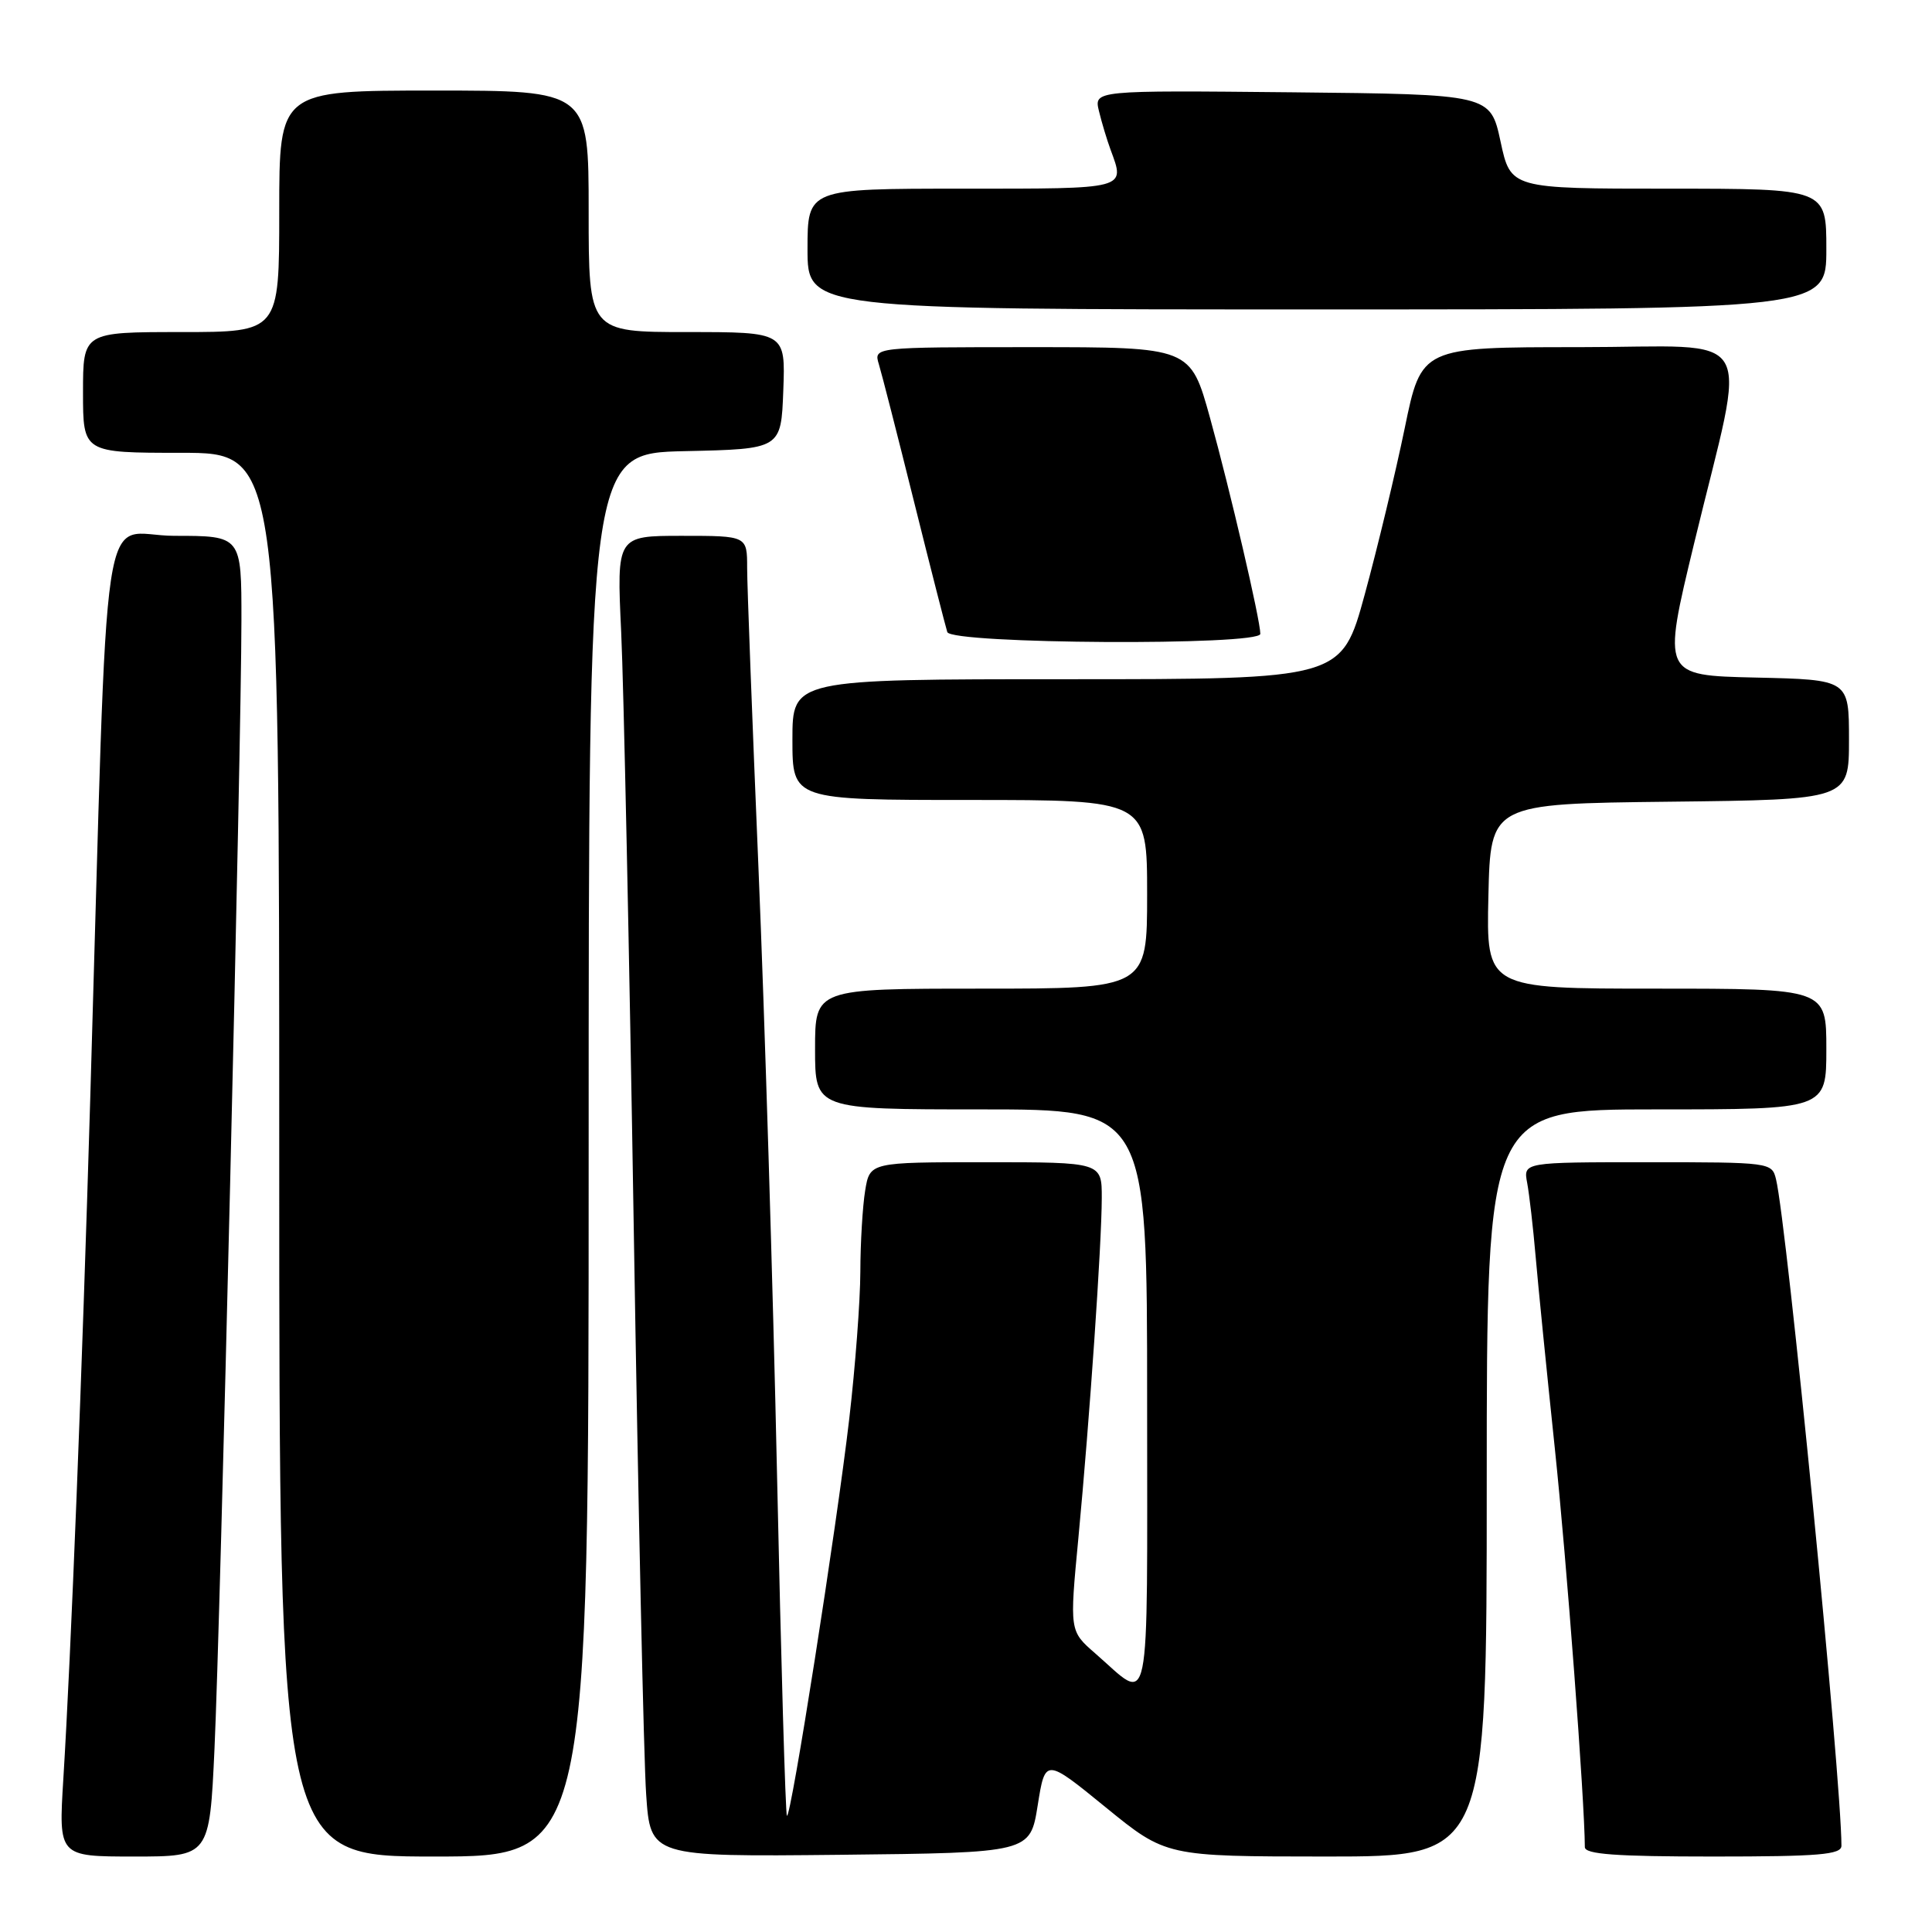 <?xml version="1.0" encoding="UTF-8" standalone="no"?>
<!DOCTYPE svg PUBLIC "-//W3C//DTD SVG 1.1//EN" "http://www.w3.org/Graphics/SVG/1.1/DTD/svg11.dtd" >
<svg xmlns="http://www.w3.org/2000/svg" xmlns:xlink="http://www.w3.org/1999/xlink" version="1.1" viewBox="0 0 256 256">
 <g >
 <path fill="currentColor"
d=" M 28.42 231.75 C 29.20 215.01 31.98 98.61 31.99 82.25 C 32.00 71.00 32.00 71.00 23.11 71.00 C 13.07 71.00 14.42 62.00 11.96 145.50 C 10.88 182.05 9.41 219.24 8.39 235.75 C 7.76 246.00 7.76 246.00 17.76 246.00 C 27.76 246.00 27.76 246.00 28.42 231.75 Z  M 78.00 153.03 C 78.00 60.06 78.00 60.06 90.75 59.78 C 103.50 59.50 103.50 59.50 103.79 51.75 C 104.08 44.00 104.08 44.00 91.04 44.00 C 78.00 44.00 78.00 44.00 78.00 28.00 C 78.00 12.00 78.00 12.00 57.50 12.00 C 37.00 12.00 37.00 12.00 37.00 28.00 C 37.00 44.00 37.00 44.00 24.00 44.00 C 11.00 44.00 11.00 44.00 11.00 52.00 C 11.00 60.00 11.00 60.00 24.00 60.00 C 37.00 60.00 37.00 60.00 37.00 153.00 C 37.00 246.00 37.00 246.00 57.50 246.00 C 78.00 246.00 78.00 246.00 78.00 153.03 Z  M 137.50 239.22 C 138.50 232.95 138.50 232.95 146.50 239.47 C 154.50 245.99 154.50 245.99 175.75 246.00 C 197.00 246.00 197.00 246.00 197.00 196.50 C 197.00 147.00 197.00 147.00 219.50 147.00 C 242.00 147.00 242.00 147.00 242.00 139.00 C 242.00 131.00 242.00 131.00 219.47 131.00 C 196.94 131.00 196.94 131.00 197.22 118.75 C 197.50 106.50 197.50 106.50 221.25 106.23 C 245.00 105.96 245.00 105.96 245.00 98.01 C 245.00 90.06 245.00 90.06 232.63 89.78 C 220.25 89.50 220.25 89.50 224.48 72.00 C 231.52 42.86 233.37 46.00 209.18 46.00 C 188.34 46.00 188.34 46.00 186.13 56.75 C 184.91 62.66 182.53 72.56 180.84 78.75 C 177.77 90.00 177.77 90.00 141.39 90.00 C 105.00 90.00 105.00 90.00 105.00 98.00 C 105.00 106.00 105.00 106.00 128.50 106.00 C 152.00 106.00 152.00 106.00 152.00 118.50 C 152.00 131.00 152.00 131.00 130.00 131.00 C 108.00 131.00 108.00 131.00 108.00 139.00 C 108.00 147.00 108.00 147.00 130.00 147.00 C 152.00 147.00 152.00 147.00 152.00 185.54 C 152.00 228.61 152.62 225.60 145.11 219.07 C 141.72 216.12 141.72 216.12 142.89 203.81 C 144.39 187.98 145.98 164.84 145.99 158.75 C 146.00 154.00 146.00 154.00 130.63 154.00 C 115.26 154.00 115.26 154.00 114.64 157.75 C 114.30 159.81 114.01 164.65 114.00 168.50 C 113.99 172.35 113.33 181.12 112.53 188.00 C 110.85 202.46 104.78 241.11 104.27 240.60 C 104.08 240.41 103.49 220.06 102.96 195.38 C 102.43 170.70 101.32 134.53 100.50 115.00 C 99.68 95.47 99.00 77.59 99.00 75.25 C 99.00 71.00 99.00 71.00 90.35 71.00 C 81.71 71.00 81.71 71.00 82.31 83.75 C 82.64 90.76 83.39 126.42 83.98 163.00 C 84.57 199.57 85.30 233.22 85.62 237.77 C 86.18 246.03 86.18 246.03 111.34 245.77 C 136.50 245.50 136.50 245.50 137.50 239.22 Z  M 244.00 244.57 C 244.00 235.78 236.77 162.12 235.33 156.25 C 234.79 154.03 234.56 154.00 218.31 154.00 C 201.84 154.00 201.84 154.00 202.36 156.75 C 202.64 158.26 203.15 162.65 203.48 166.50 C 203.81 170.35 204.96 181.82 206.03 192.00 C 207.59 206.82 209.97 238.54 210.00 244.75 C 210.00 245.70 214.07 246.00 227.00 246.00 C 241.06 246.00 244.00 245.75 244.00 244.57 Z  M 167.00 83.99 C 167.00 82.16 162.99 64.95 160.34 55.39 C 157.74 46.00 157.74 46.00 136.75 46.00 C 115.77 46.00 115.77 46.00 116.45 48.25 C 116.83 49.49 118.93 57.70 121.12 66.50 C 123.31 75.30 125.30 83.06 125.52 83.75 C 126.05 85.35 167.00 85.58 167.00 83.99 Z  M 242.00 33.00 C 242.00 25.00 242.00 25.00 221.09 25.00 C 200.17 25.00 200.17 25.00 198.83 18.75 C 197.48 12.50 197.48 12.50 171.22 12.23 C 144.95 11.97 144.95 11.97 145.62 14.73 C 145.99 16.26 146.68 18.54 147.15 19.82 C 149.10 25.12 149.56 25.00 127.50 25.00 C 107.00 25.00 107.00 25.00 107.00 33.00 C 107.00 41.00 107.00 41.00 174.50 41.00 C 242.00 41.00 242.00 41.00 242.00 33.00 Z "/>
</g>
</svg>